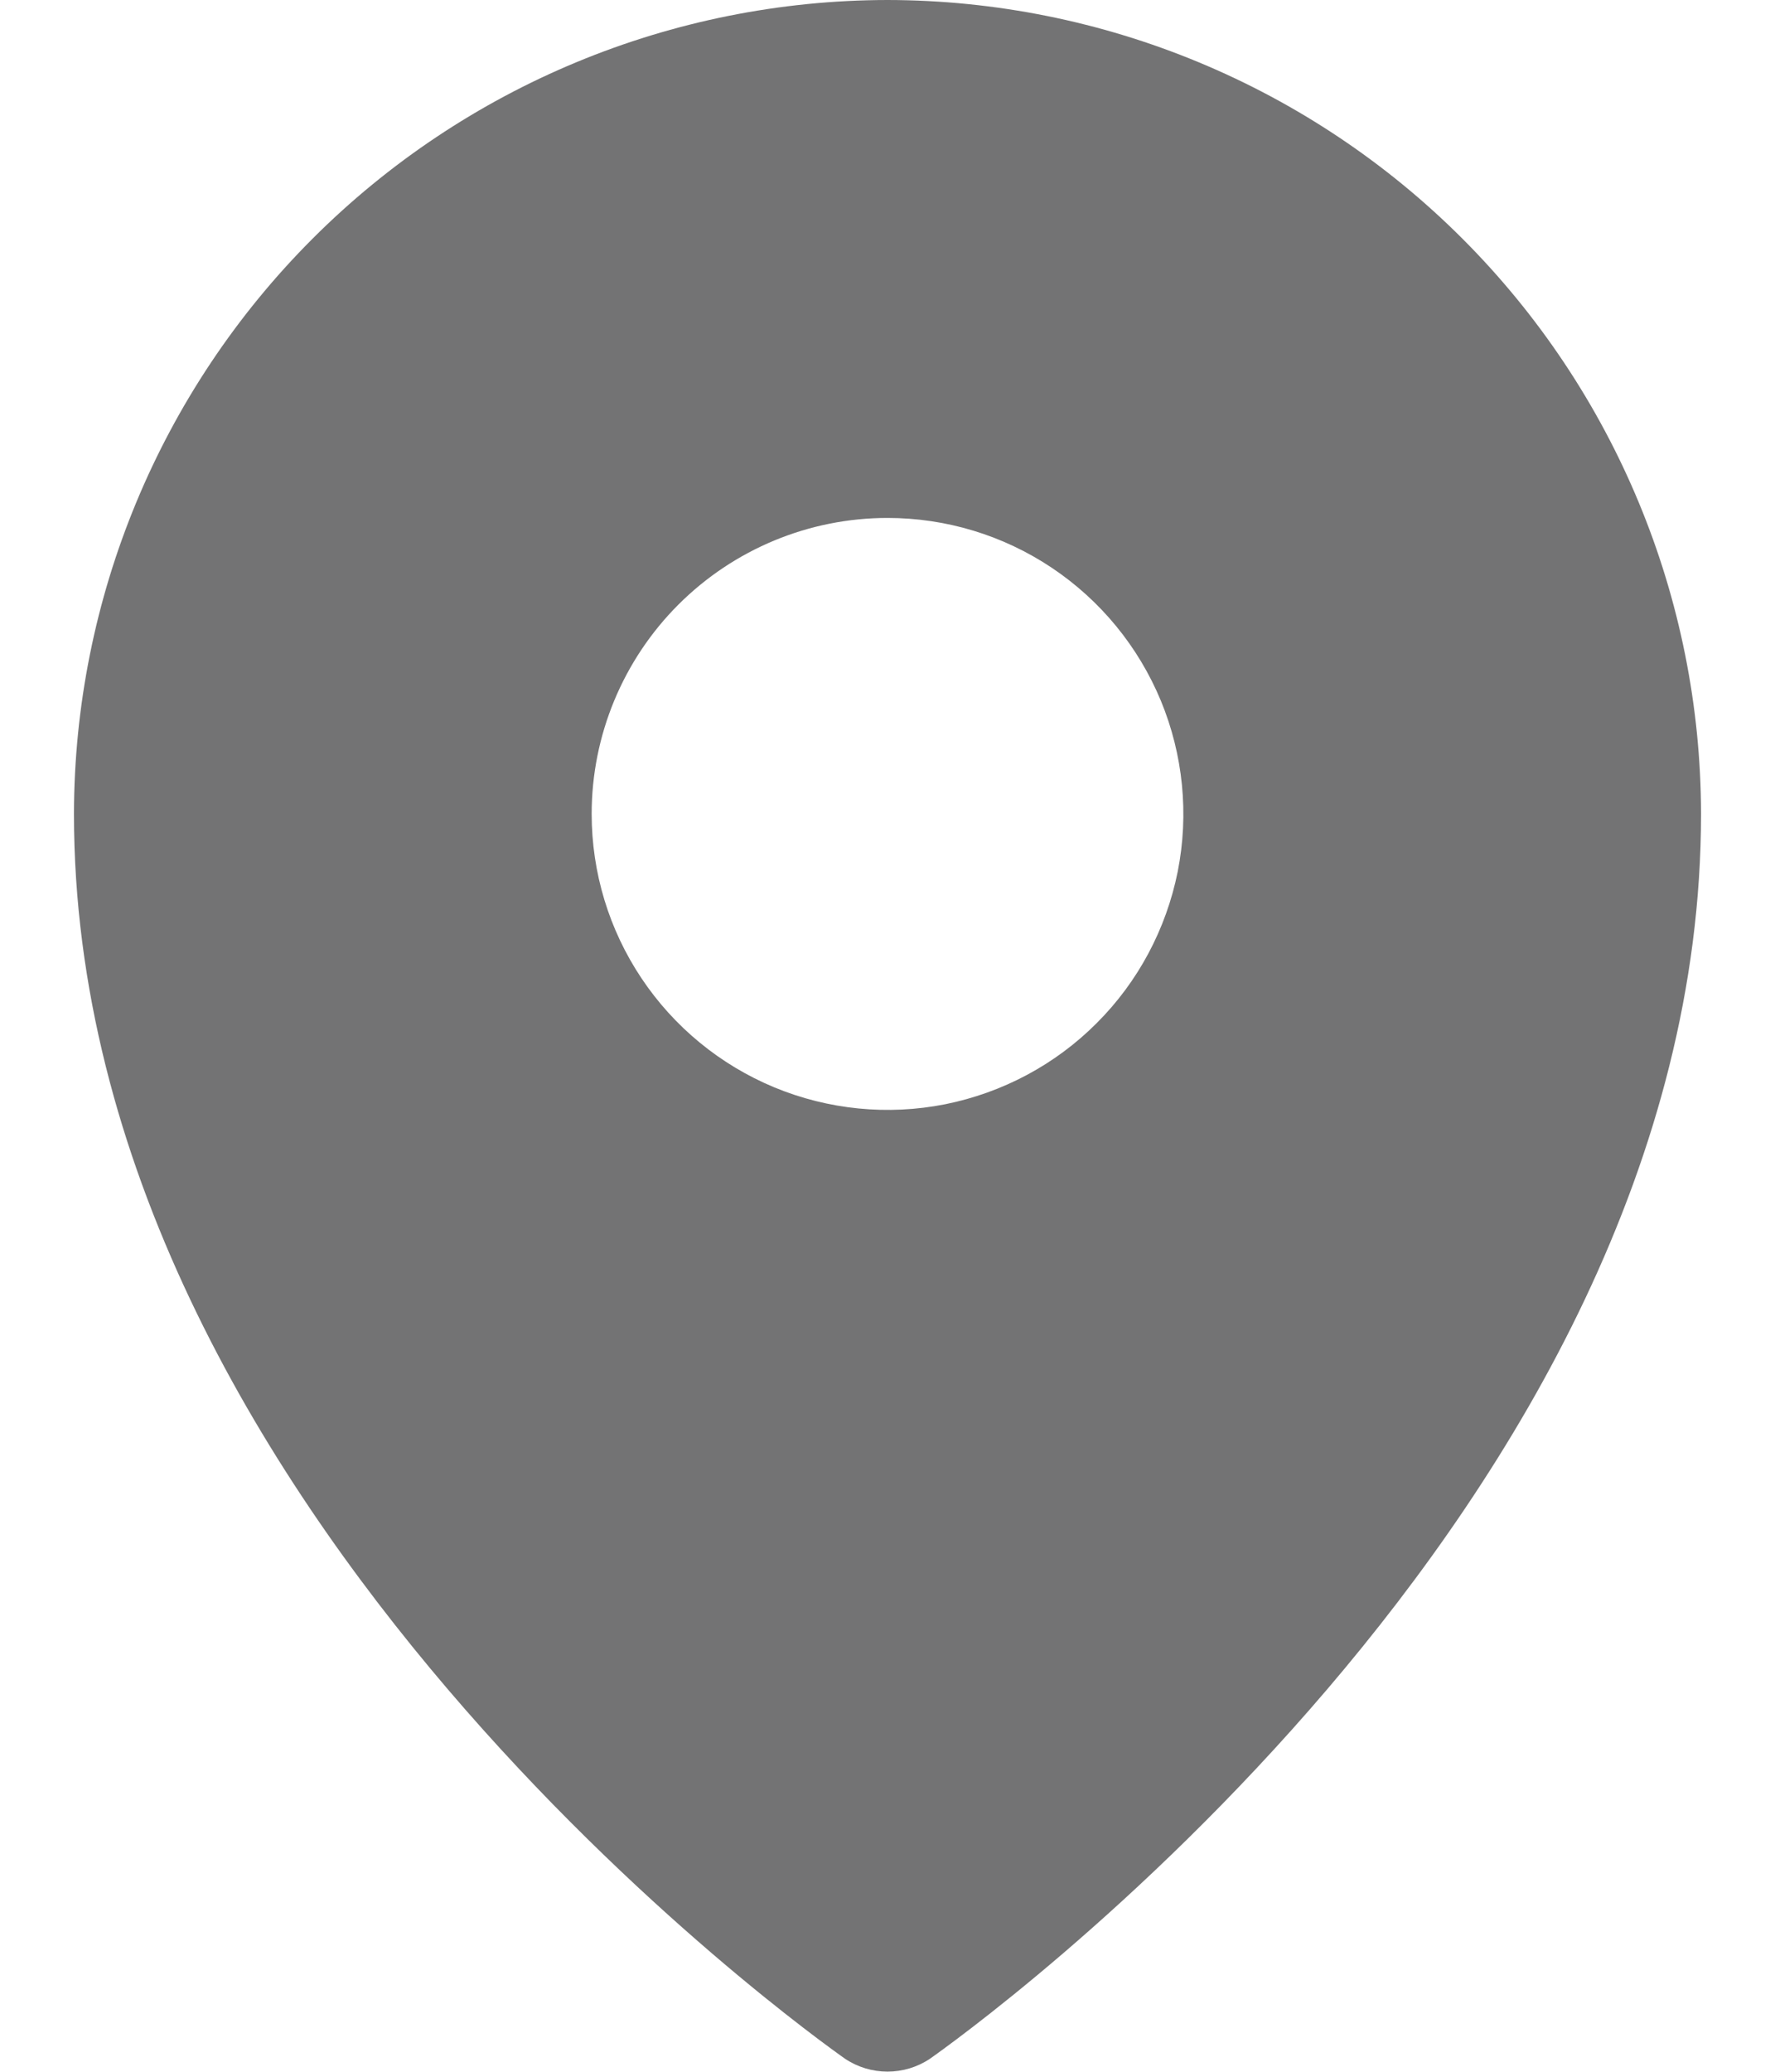 <svg width="12" height="14" viewBox="0 0 12 14" fill="none" xmlns="http://www.w3.org/2000/svg">
<path d="M6 0C4.542 0.002 3.144 0.582 2.113 1.613C1.082 2.644 0.502 4.042 0.5 5.5C0.5 10.206 5.5 13.762 5.713 13.912C5.798 13.969 5.898 13.999 6 13.999C6.102 13.999 6.202 13.969 6.287 13.912C6.5 13.762 11.5 10.206 11.5 5.5C11.498 4.042 10.918 2.644 9.887 1.613C8.856 0.582 7.458 0.002 6 0V0ZM6 3.5C6.396 3.5 6.782 3.617 7.111 3.837C7.44 4.057 7.696 4.369 7.848 4.735C7.999 5.1 8.039 5.502 7.962 5.89C7.884 6.278 7.694 6.635 7.414 6.914C7.135 7.194 6.778 7.384 6.39 7.462C6.002 7.539 5.6 7.499 5.235 7.348C4.869 7.196 4.557 6.94 4.337 6.611C4.117 6.282 4 5.896 4 5.5C4 4.97 4.211 4.461 4.586 4.086C4.961 3.711 5.47 3.5 6 3.5V3.5Z" fill="#737374"/>
</svg>
